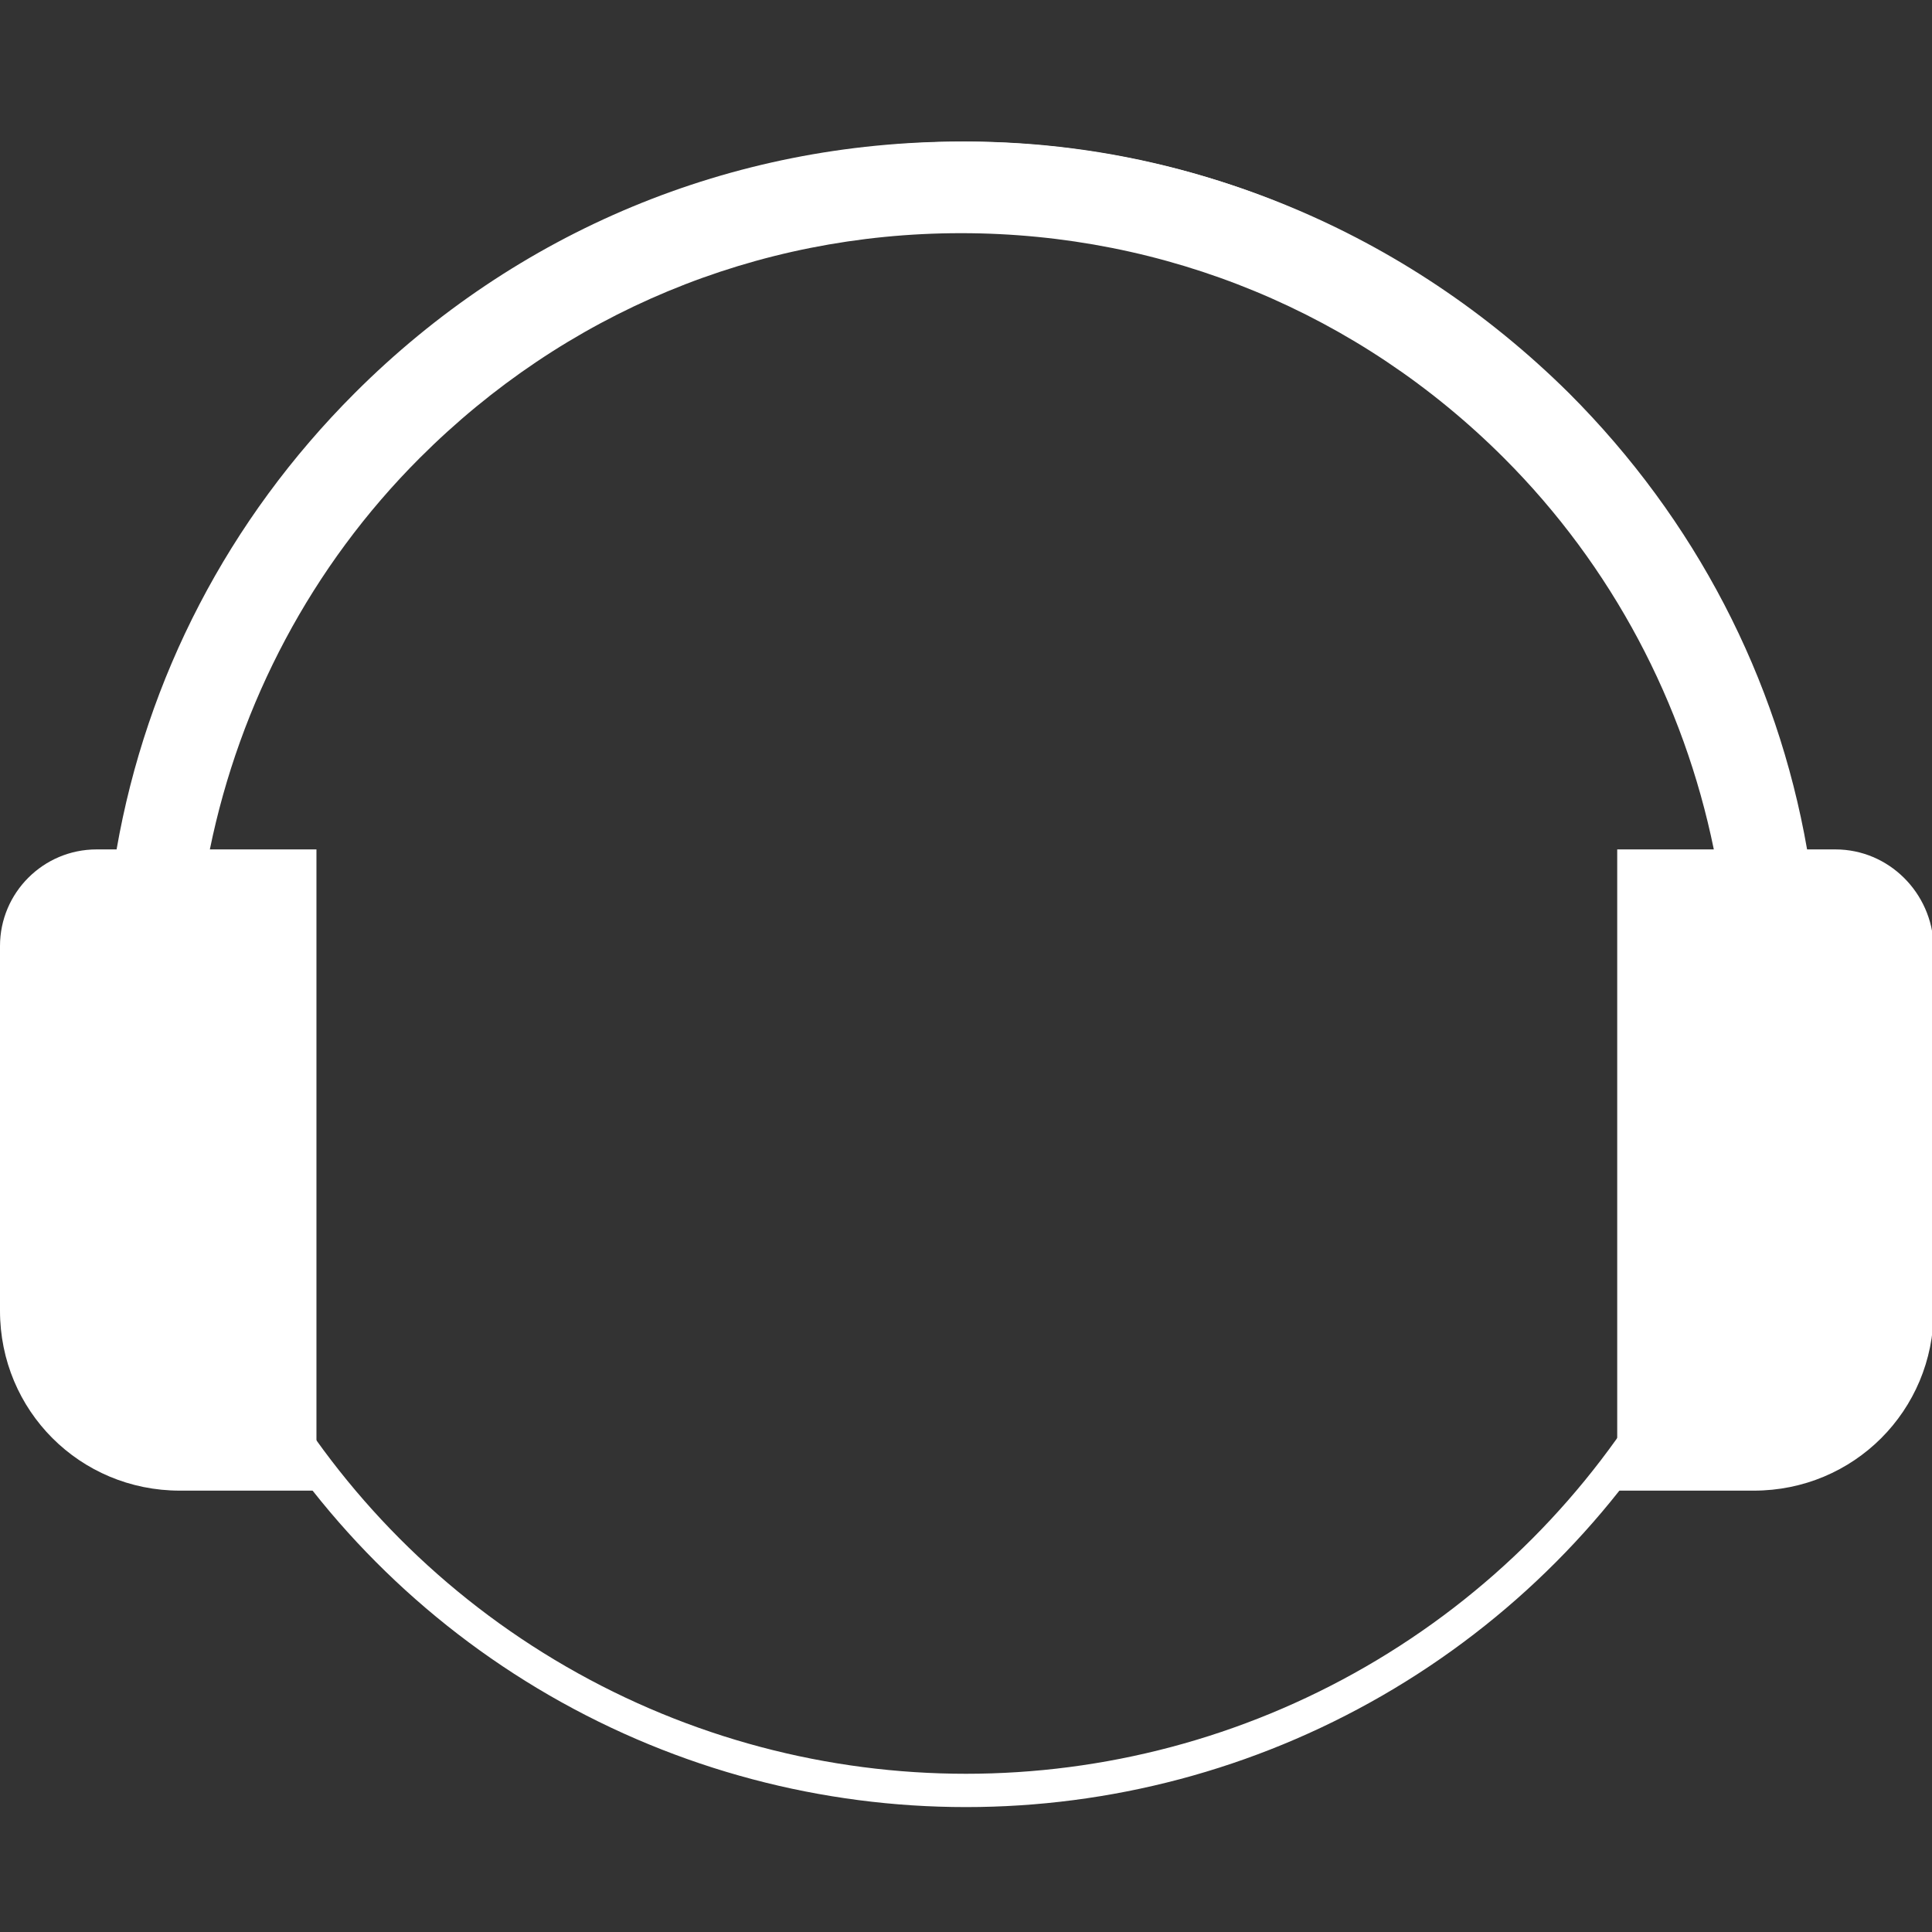 <?xml version="1.0" encoding="utf-8"?>
<!-- Generator: Adobe Illustrator 24.3.0, SVG Export Plug-In . SVG Version: 6.00 Build 0)  -->
<svg version="1.1" id="Layer_1" xmlns="http://www.w3.org/2000/svg" xmlns:xlink="http://www.w3.org/1999/xlink" x="0px" y="0px"
	 viewBox="0 0 116 116" style="enable-background:new 0 0 116 116;" xml:space="preserve">
<rect x="0" y="0" width="116" height="116" fill="#333333" stroke="none"/>
<style type="text/css">
	.st0{fill-rule:evenodd;clip-rule:evenodd;fill:#FFFFFF;}
	.st1{fill:none;stroke:#FFFFFF;stroke-width:2;}
</style>
<desc>Created with Sketch.</desc>
<g id="Splitpages">
	<g id="Group-2" transform="translate(7, 7)">
		<g id="Fill-1-Copy-2">
			<g>
				<path id="path-1_1_" class="st0" d="M103.2,44h-1.7c-1.8-10.3-6.7-19.8-14.3-27.4C77.4,6.9,64.5,1.5,50.7,1.5S24,6.9,14.3,16.6
					C6.7,24.2,1.8,33.7,0,44h-1.2C-4.4,44-7,46.6-7,49.8v21.9c0,6,4.8,10.8,10.8,10.8h8.2V44H5.6c1.8-8.8,6.1-17,12.6-23.5
					C26.9,11.8,38.4,7,50.7,7s23.9,4.8,32.6,13.5C89.8,27,94.1,35.2,95.9,44h-5.8v38.5h8.2c6,0,10.8-4.8,10.8-10.8V49.8
					C109,46.6,106.4,44,103.2,44"/>
			</g>
		</g>
		<circle id="Oval-Copy-5" class="st1" cx="51" cy="51.5" r="49"/>
	</g>
</g>
</svg>
